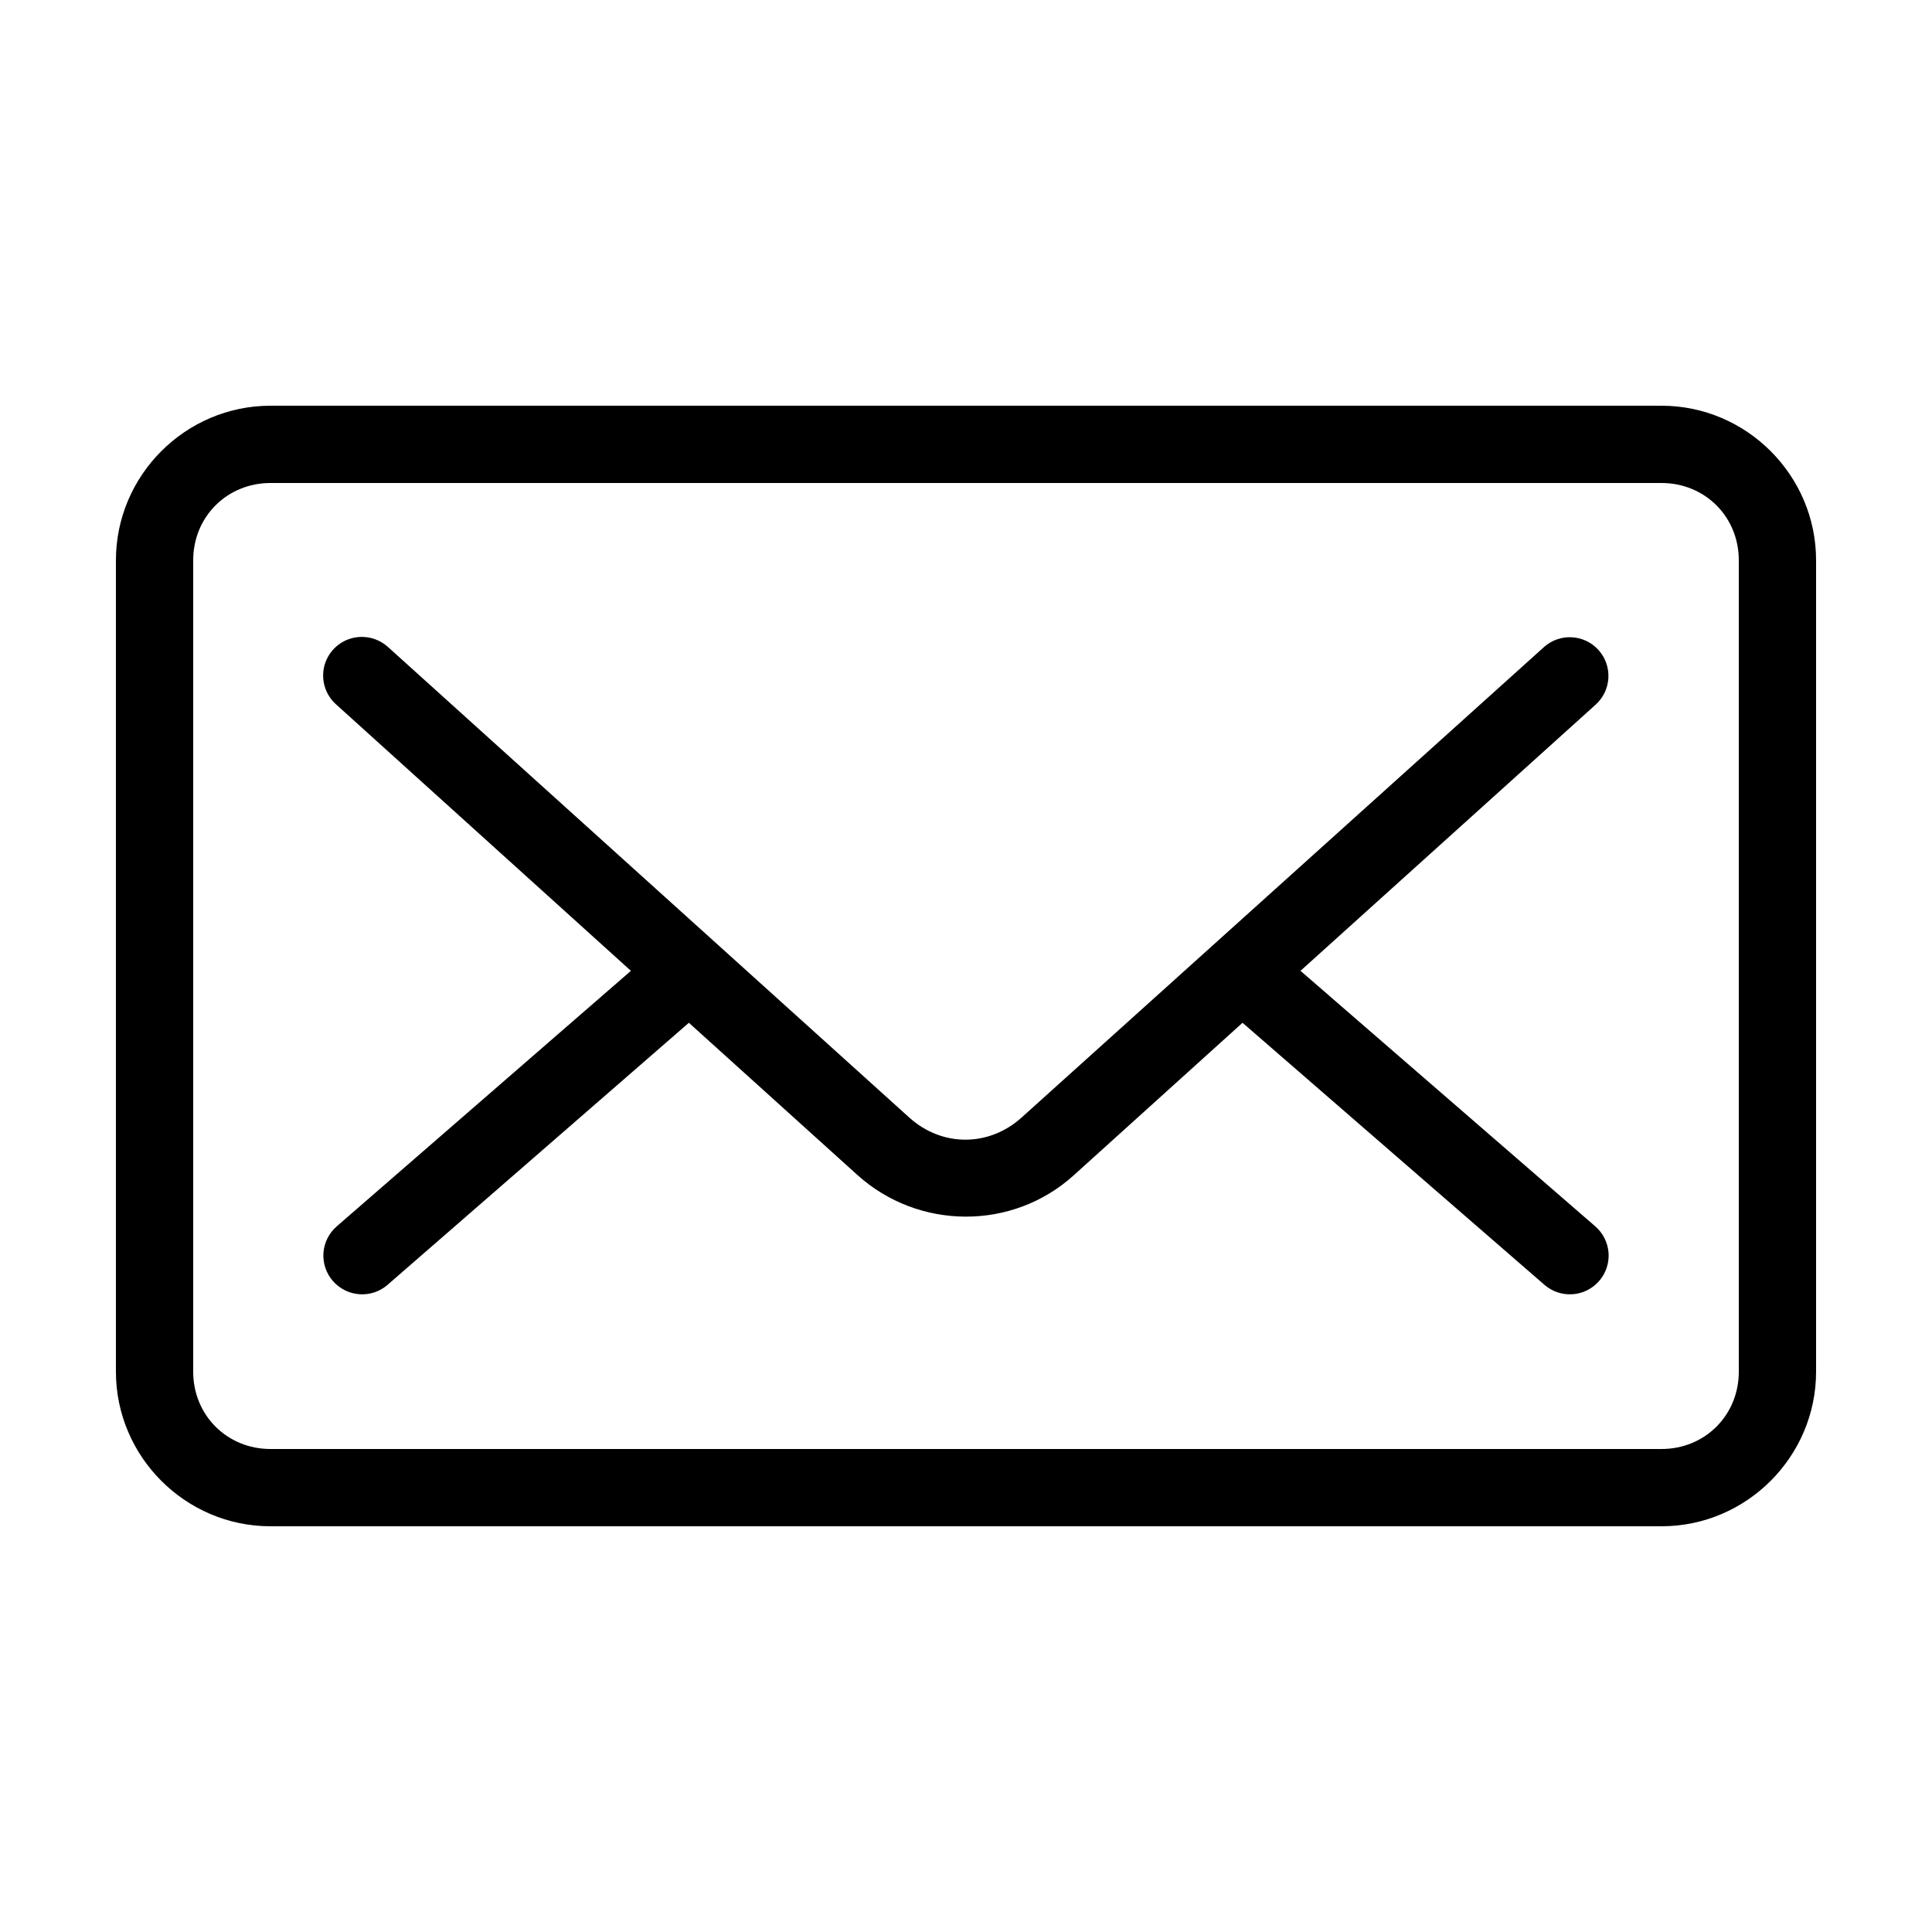 <?xml version="1.0" encoding="UTF-8"?>
<svg width="100pt" height="100pt" version="1.1" viewBox="0 0 100 100" xmlns="http://www.w3.org/2000/svg">
 <path d="m14 21c-4.398 0-8 3.602-8 8v42c0 4.398 3.602 8 8 8h72c4.398 0 8-3.602 8-8v-42c0-4.398-3.602-8-8-8zm0 4h72c2.25 0 4 1.75 4 4v42c0 2.25-1.75 4-4 4h-72c-2.25 0-4-1.75-4-4v-42c0-2.25 1.75-4 4-4zm4.625 7.969c-0.812 0.039-1.52 0.57-1.789 1.34-0.266 0.766-0.043 1.621 0.57 2.16l15.25 13.781-15.219 13.219c-0.406 0.348-0.652 0.84-0.695 1.371-0.039 0.531 0.137 1.059 0.484 1.461 0.352 0.402 0.844 0.652 1.379 0.688 0.531 0.039 1.055-0.137 1.457-0.488l15.594-13.562 8.719 7.875c3.168 2.859 8.02 2.887 11.188 0.031l8.75-7.906 15.625 13.562c0.402 0.348 0.926 0.527 1.457 0.488 0.535-0.035 1.027-0.285 1.379-0.688 0.348-0.402 0.523-0.93 0.484-1.461-0.043-0.531-0.289-1.023-0.695-1.371l-15.25-13.219 15.281-13.781c0.82-0.742 0.883-2.008 0.141-2.828s-2.008-0.883-2.828-0.141l-27.031 24.344c-1.695 1.527-4.121 1.527-5.812 0l-26.969-24.344c-0.398-0.367-0.926-0.559-1.469-0.531z"/>
</svg>
